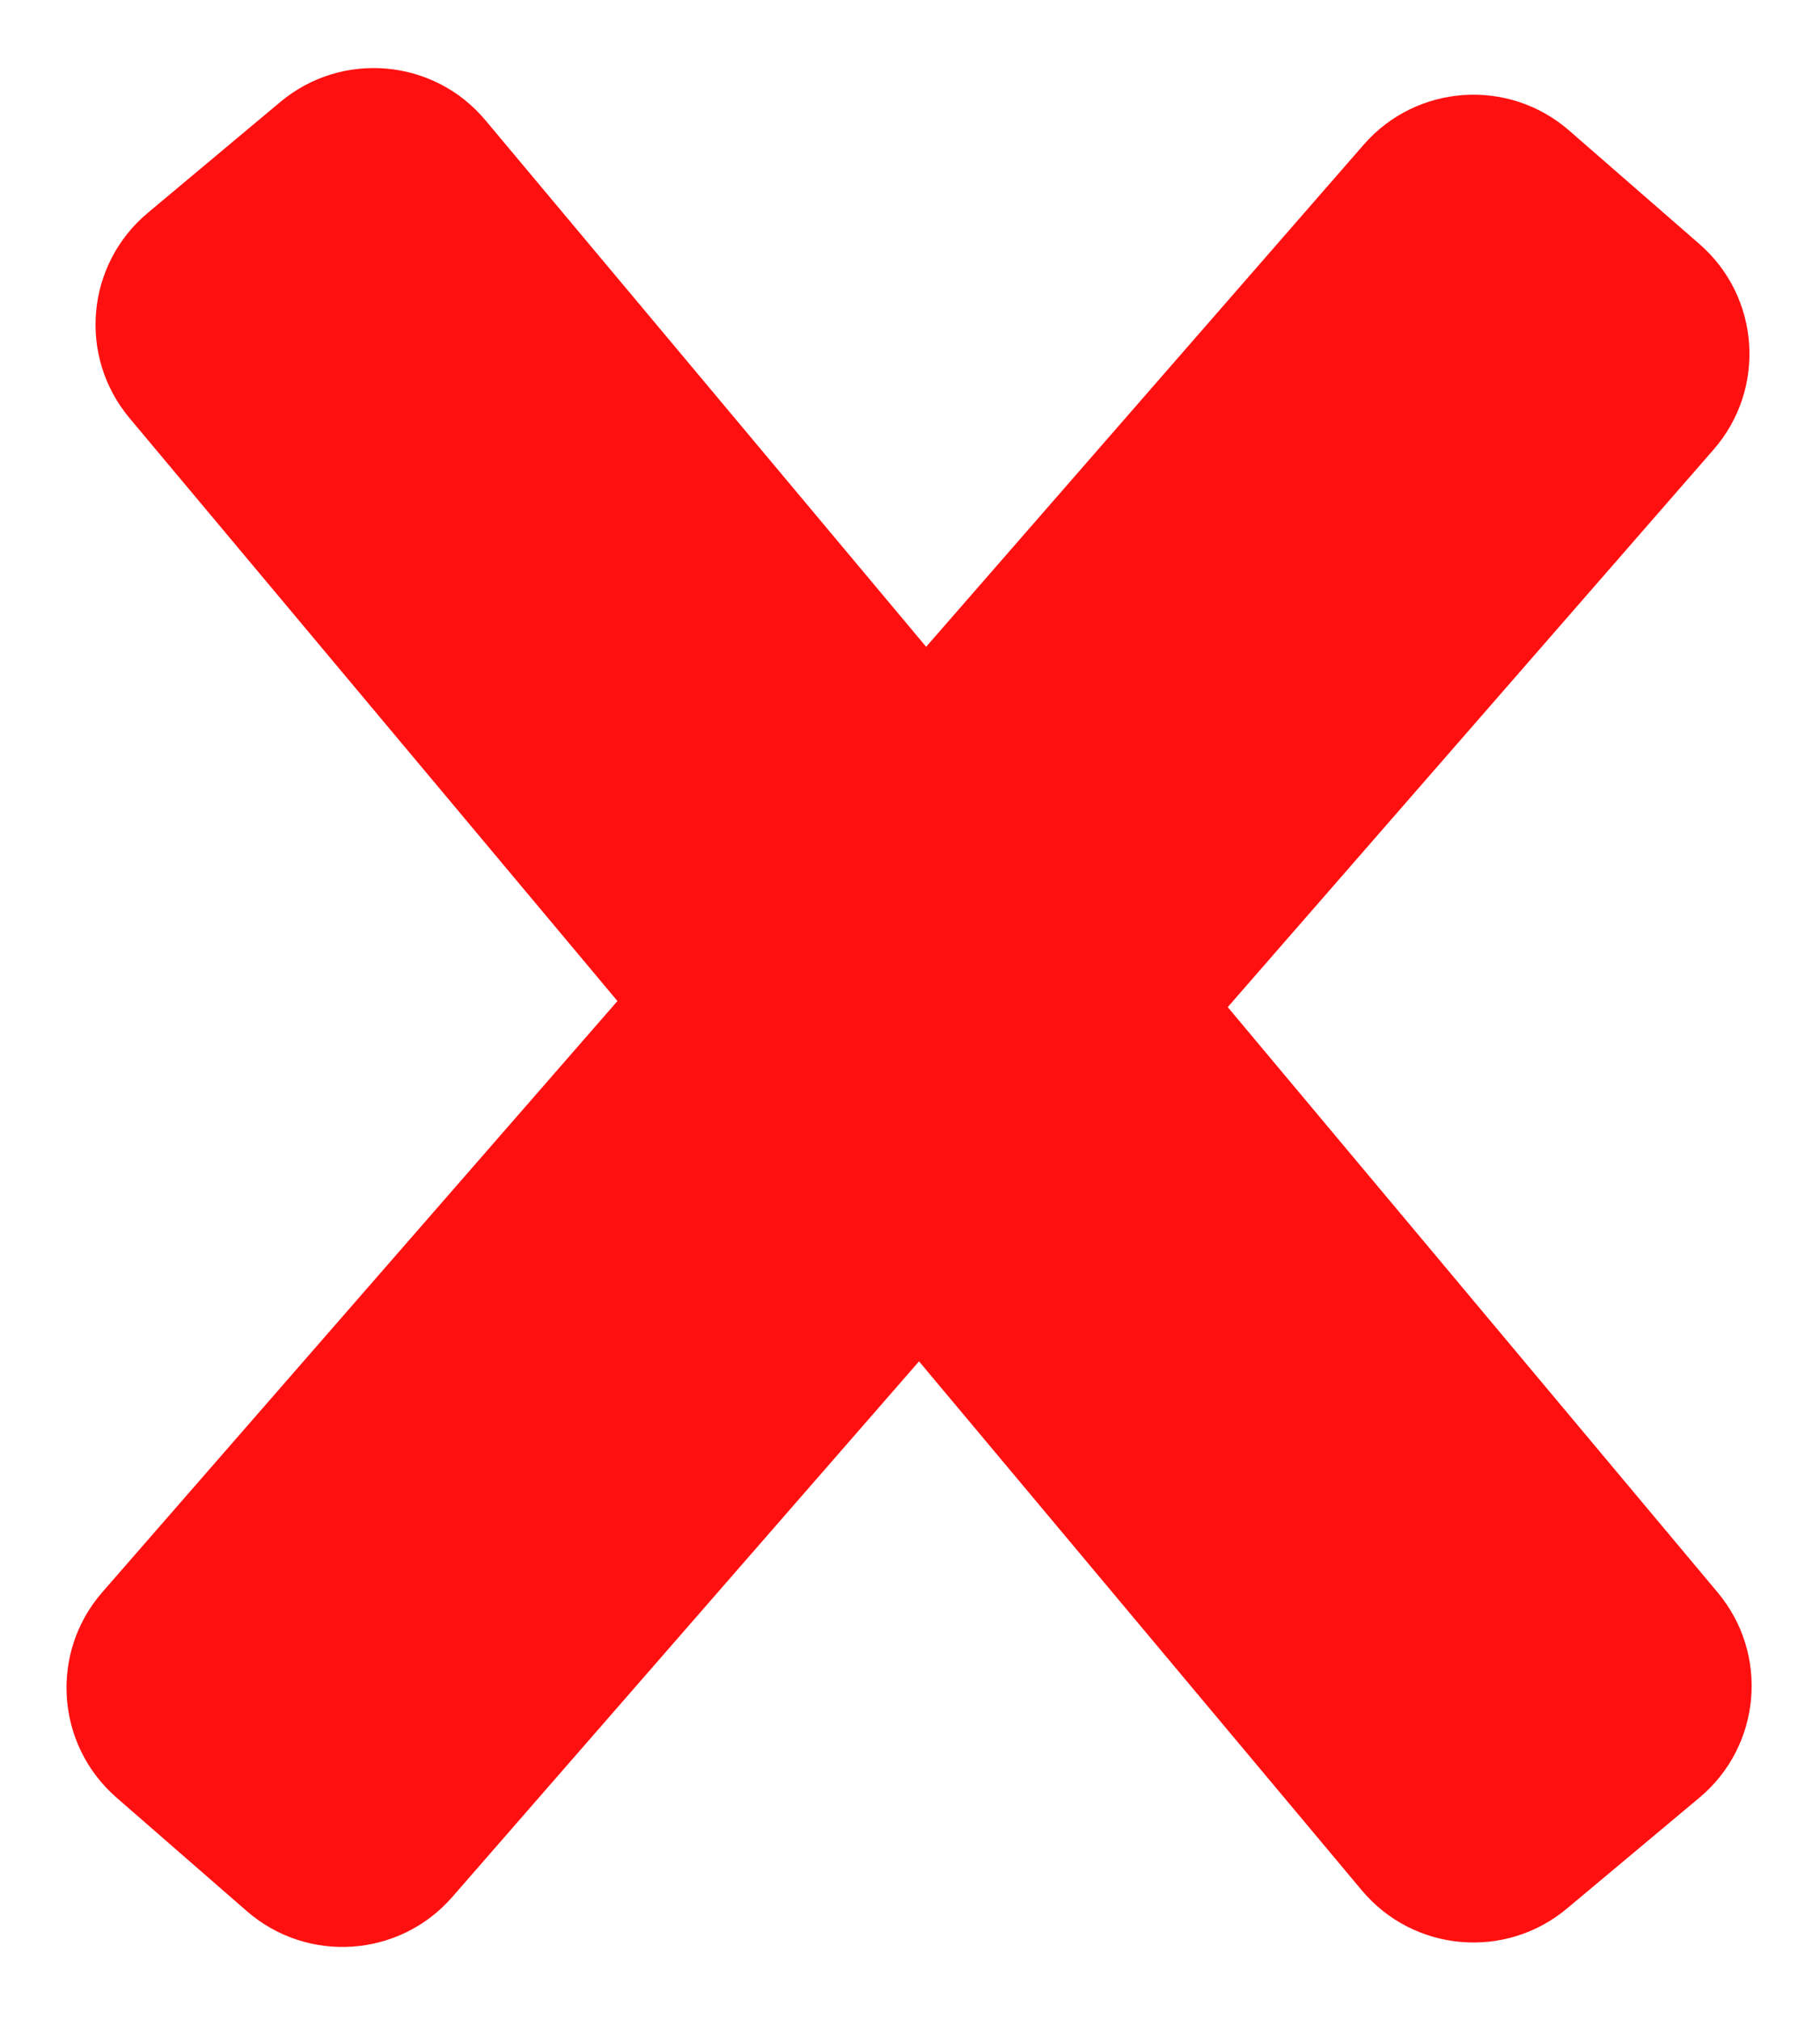 <svg width="100" height="111" viewBox="0 0 100 111" fill="none" xmlns="http://www.w3.org/2000/svg">
<path d="M8.115 11.702L15.4 5.605C18.788 2.769 23.834 3.217 26.669 6.605L94.38 87.51C97.215 90.898 96.767 95.944 93.379 98.779L86.094 104.876C82.706 107.712 77.66 107.264 74.825 103.876L7.114 22.971C4.279 19.583 4.727 14.537 8.115 11.702Z" fill="#FF1010"/>
<path d="M86.217 7.173L93.38 13.414C96.711 16.316 97.058 21.369 94.156 24.701L24.849 104.242C21.946 107.573 16.893 107.92 13.562 105.018L6.399 98.777C3.068 95.874 2.72 90.821 5.623 87.49L74.93 7.949C77.833 4.617 82.886 4.27 86.217 7.173Z" fill="#FF1010"/>
</svg>
